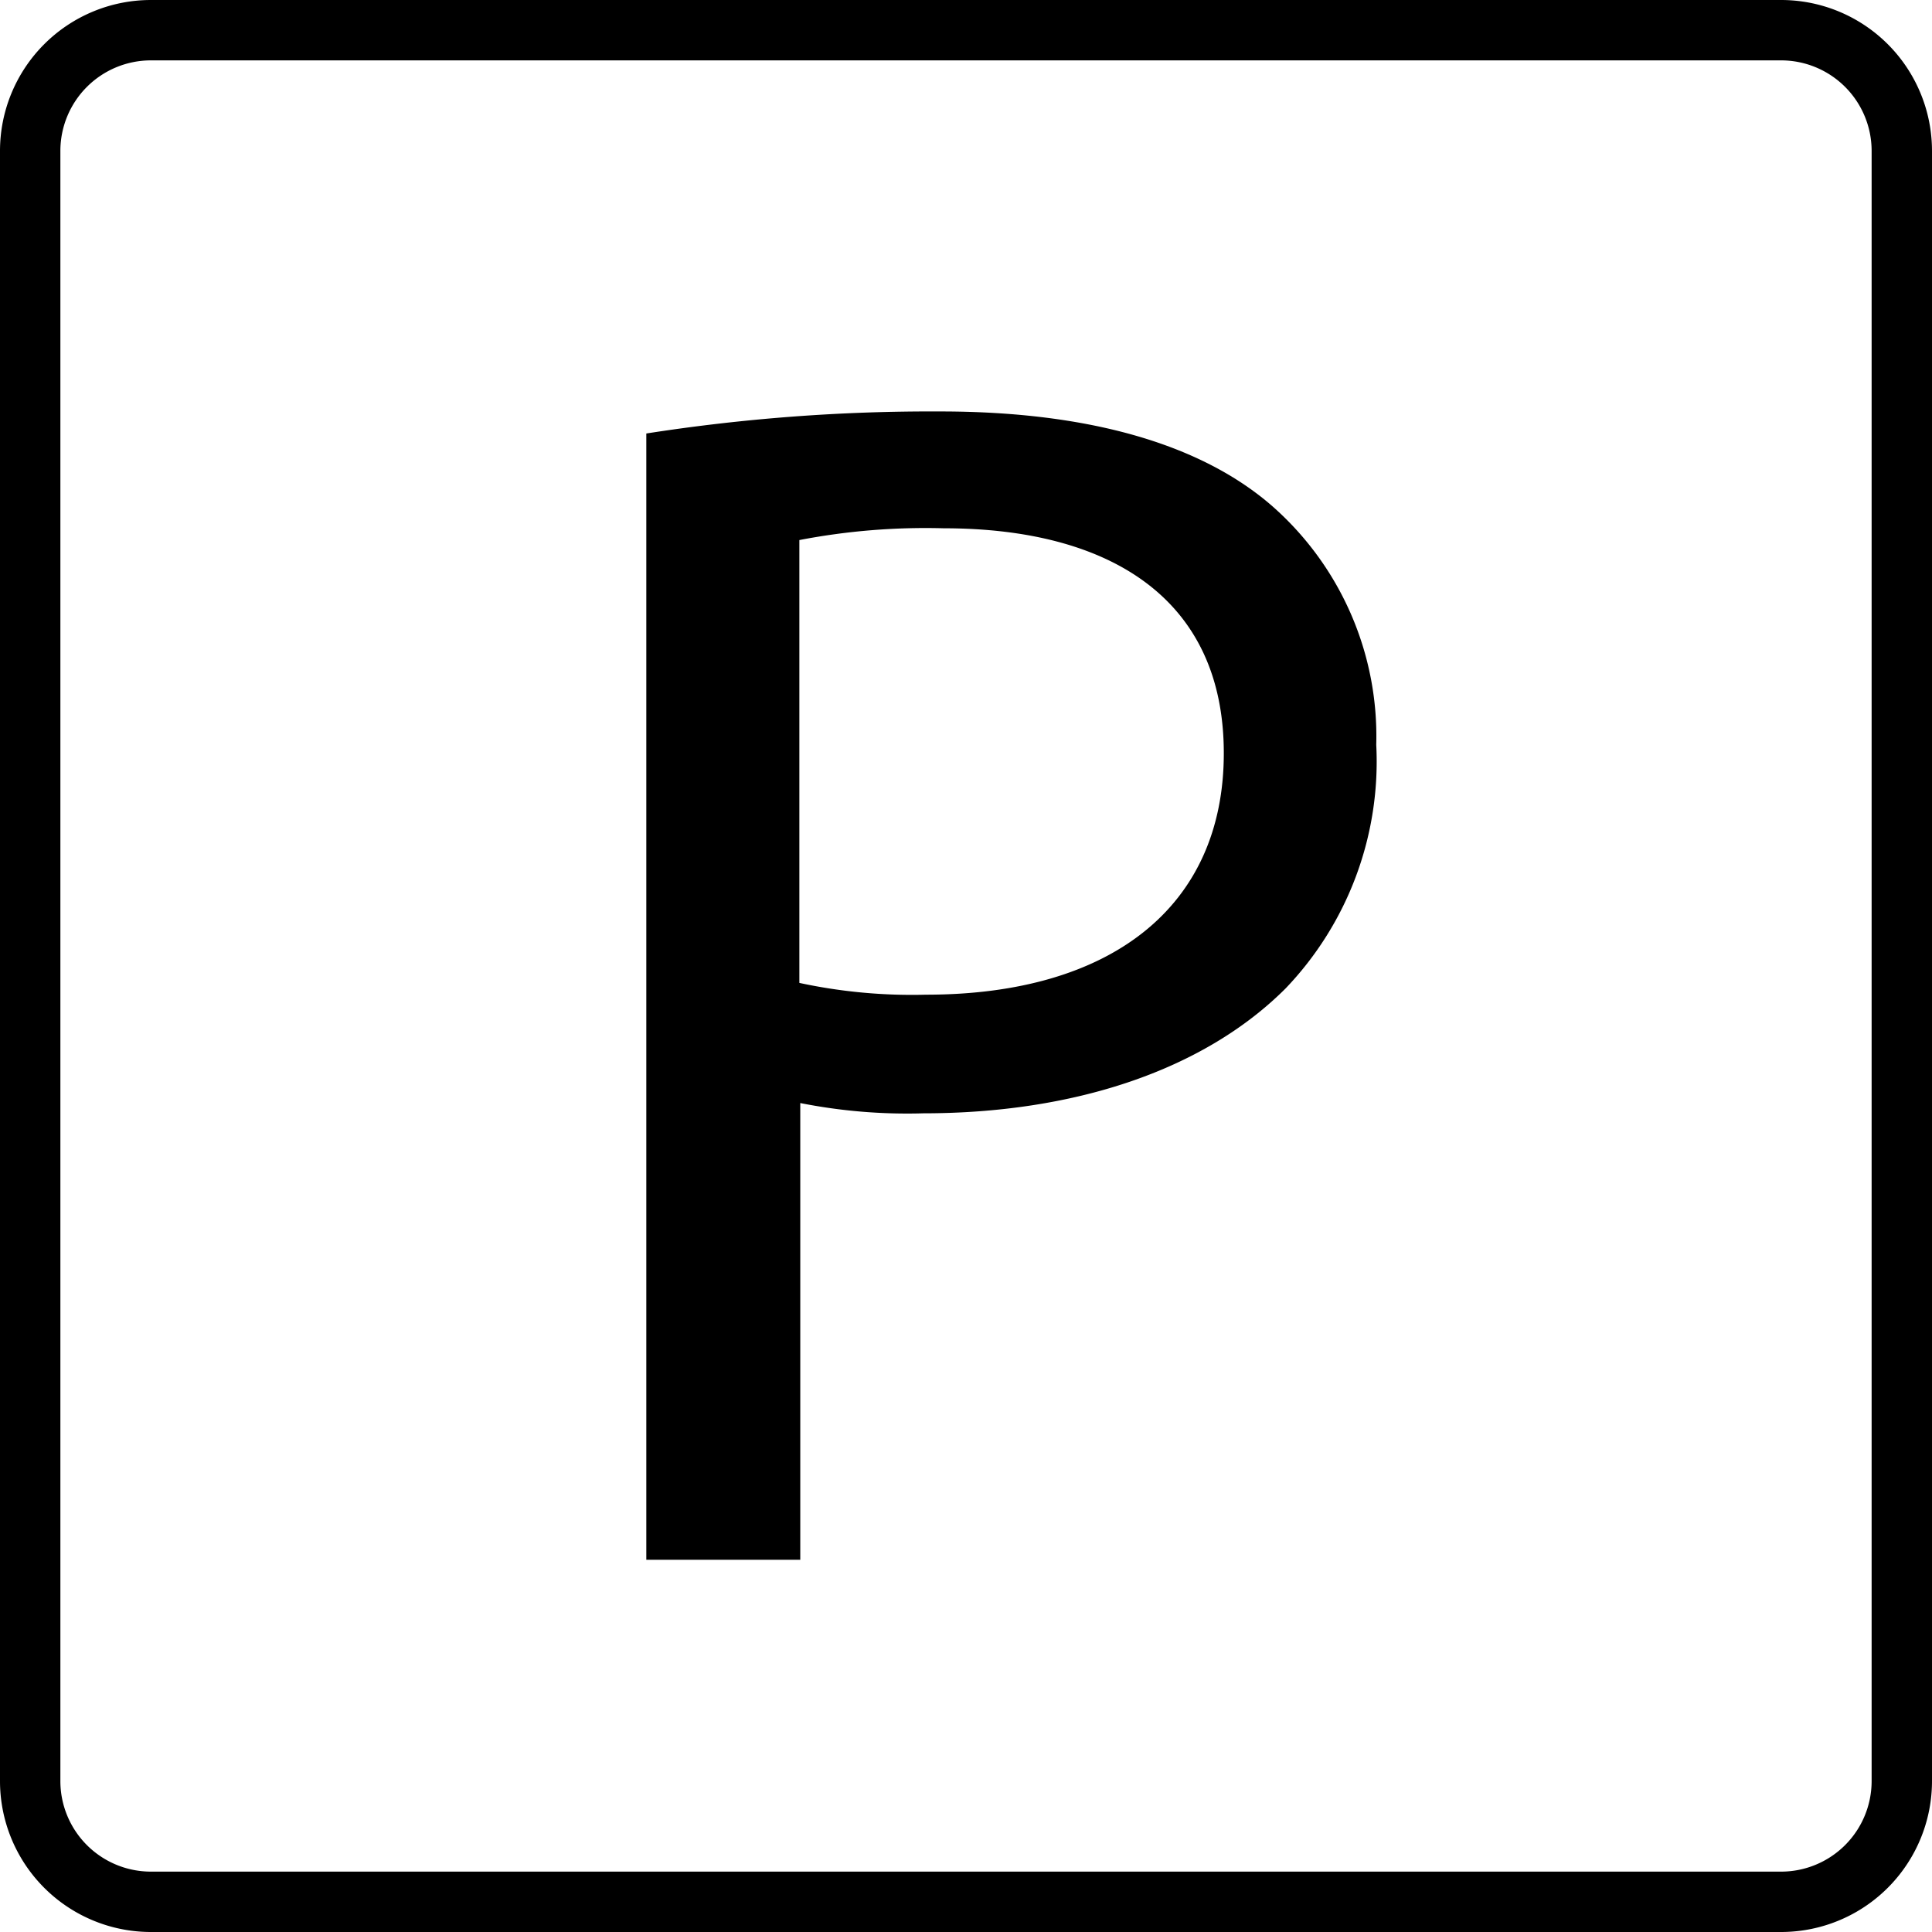 <svg data-name="Layer 1" xmlns="http://www.w3.org/2000/svg" viewBox="0 0 64 64"><title>New_icon_set_simple_new2</title><path class="cls-1" d="M59 2a3 3 0 0 1 3 3v54a3 3 0 0 1-3 3H5a3 3 0 0 1-3-3V5a3 3 0 0 1 3-3h54m0-2H5a5 5 0 0 0-5 5v54a5 5 0 0 0 5 5h54a5 5 0 0 0 5-5V5a5 5 0 0 0-5-5z"/><path class="cls-1" d="M21.41 14.36a61.17 61.17 0 0 1 9.74-.73c5 0 8.69 1.12 11 3.14a10.15 10.15 0 0 1 3.44 7.9 10.87 10.87 0 0 1-3 8.07c-2.74 2.74-7.06 4.14-12 4.14a18.19 18.19 0 0 1-4.08-.34v15.13h-5.1V14.36zm5.07 18.2a17.71 17.71 0 0 0 4.2.39c6.12 0 9.86-2.91 9.86-8s-3.74-7.45-9.28-7.45a22.09 22.09 0 0 0-4.78.39v14.68z"/></svg>